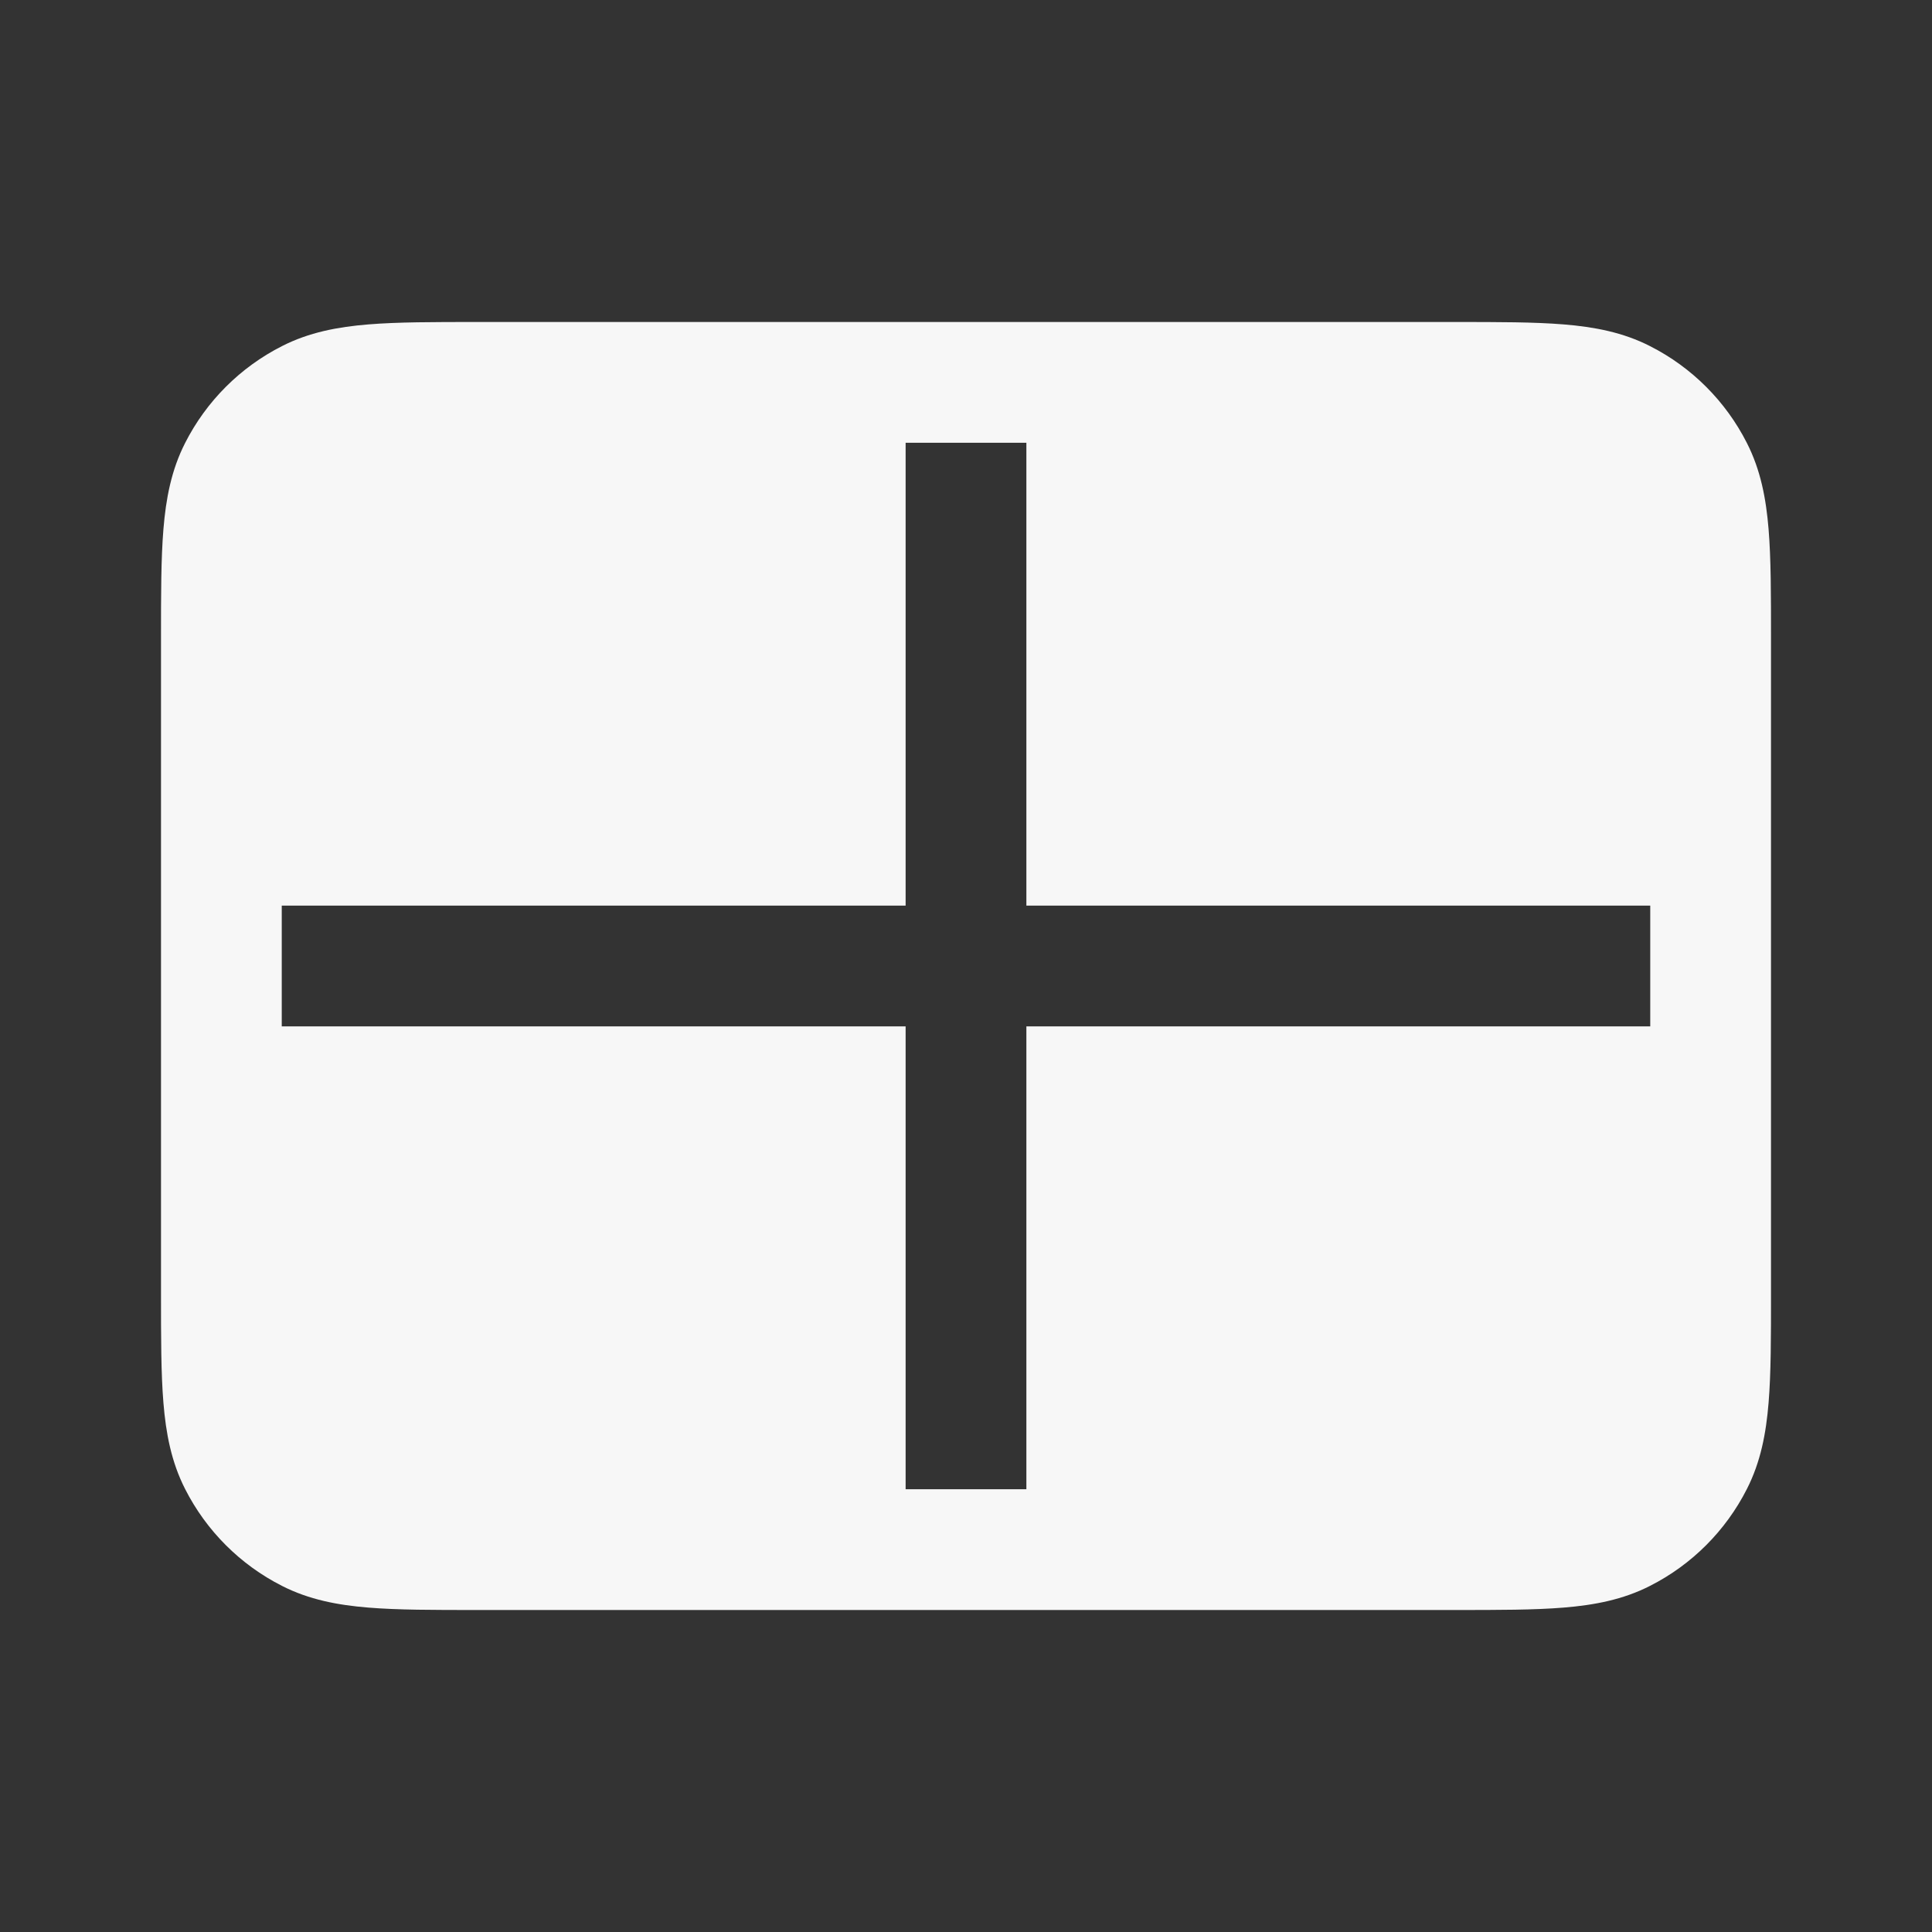 <svg width="24" height="24" viewBox="0 0 24 24" fill="none" xmlns="http://www.w3.org/2000/svg">
<rect x="0" y="0" width="24" height="24" fill="#333333" stroke="none"/>
<path fill-rule="evenodd" clip-rule="evenodd" d="M18.08 4H5.92C5.385 4 4.94 4 4.575 4.03C4.195 4.061 3.839 4.128 3.502 4.3C2.984 4.563 2.563 4.984 2.3 5.502C2.128 5.839 2.061 6.195 2.03 6.575C2 6.94 2 7.385 2 7.92V16.08C2 16.615 2 17.06 2.03 17.425C2.061 17.805 2.128 18.161 2.3 18.498C2.563 19.016 2.984 19.437 3.502 19.7C3.839 19.872 4.195 19.939 4.575 19.97C4.94 20 5.385 20 5.919 20H18.081C18.614 20 19.061 20 19.425 19.97C19.805 19.939 20.161 19.872 20.498 19.7C21.016 19.437 21.437 19.016 21.7 18.498C21.872 18.161 21.939 17.805 21.97 17.425C22 17.06 22 16.615 22 16.081V7.92C22 7.385 22 6.94 21.97 6.575C21.939 6.195 21.872 5.839 21.7 5.502C21.437 4.984 21.016 4.563 20.498 4.3C20.161 4.128 19.805 4.061 19.425 4.03C19.06 4 18.615 4 18.08 4ZM11.25 5.5V11.25H3.5V12.75H11.25V18.5H12.75V12.75H20.5V11.25H12.75V5.5H11.25Z" fill="white" fill-opacity="0.96"/>
</svg>
